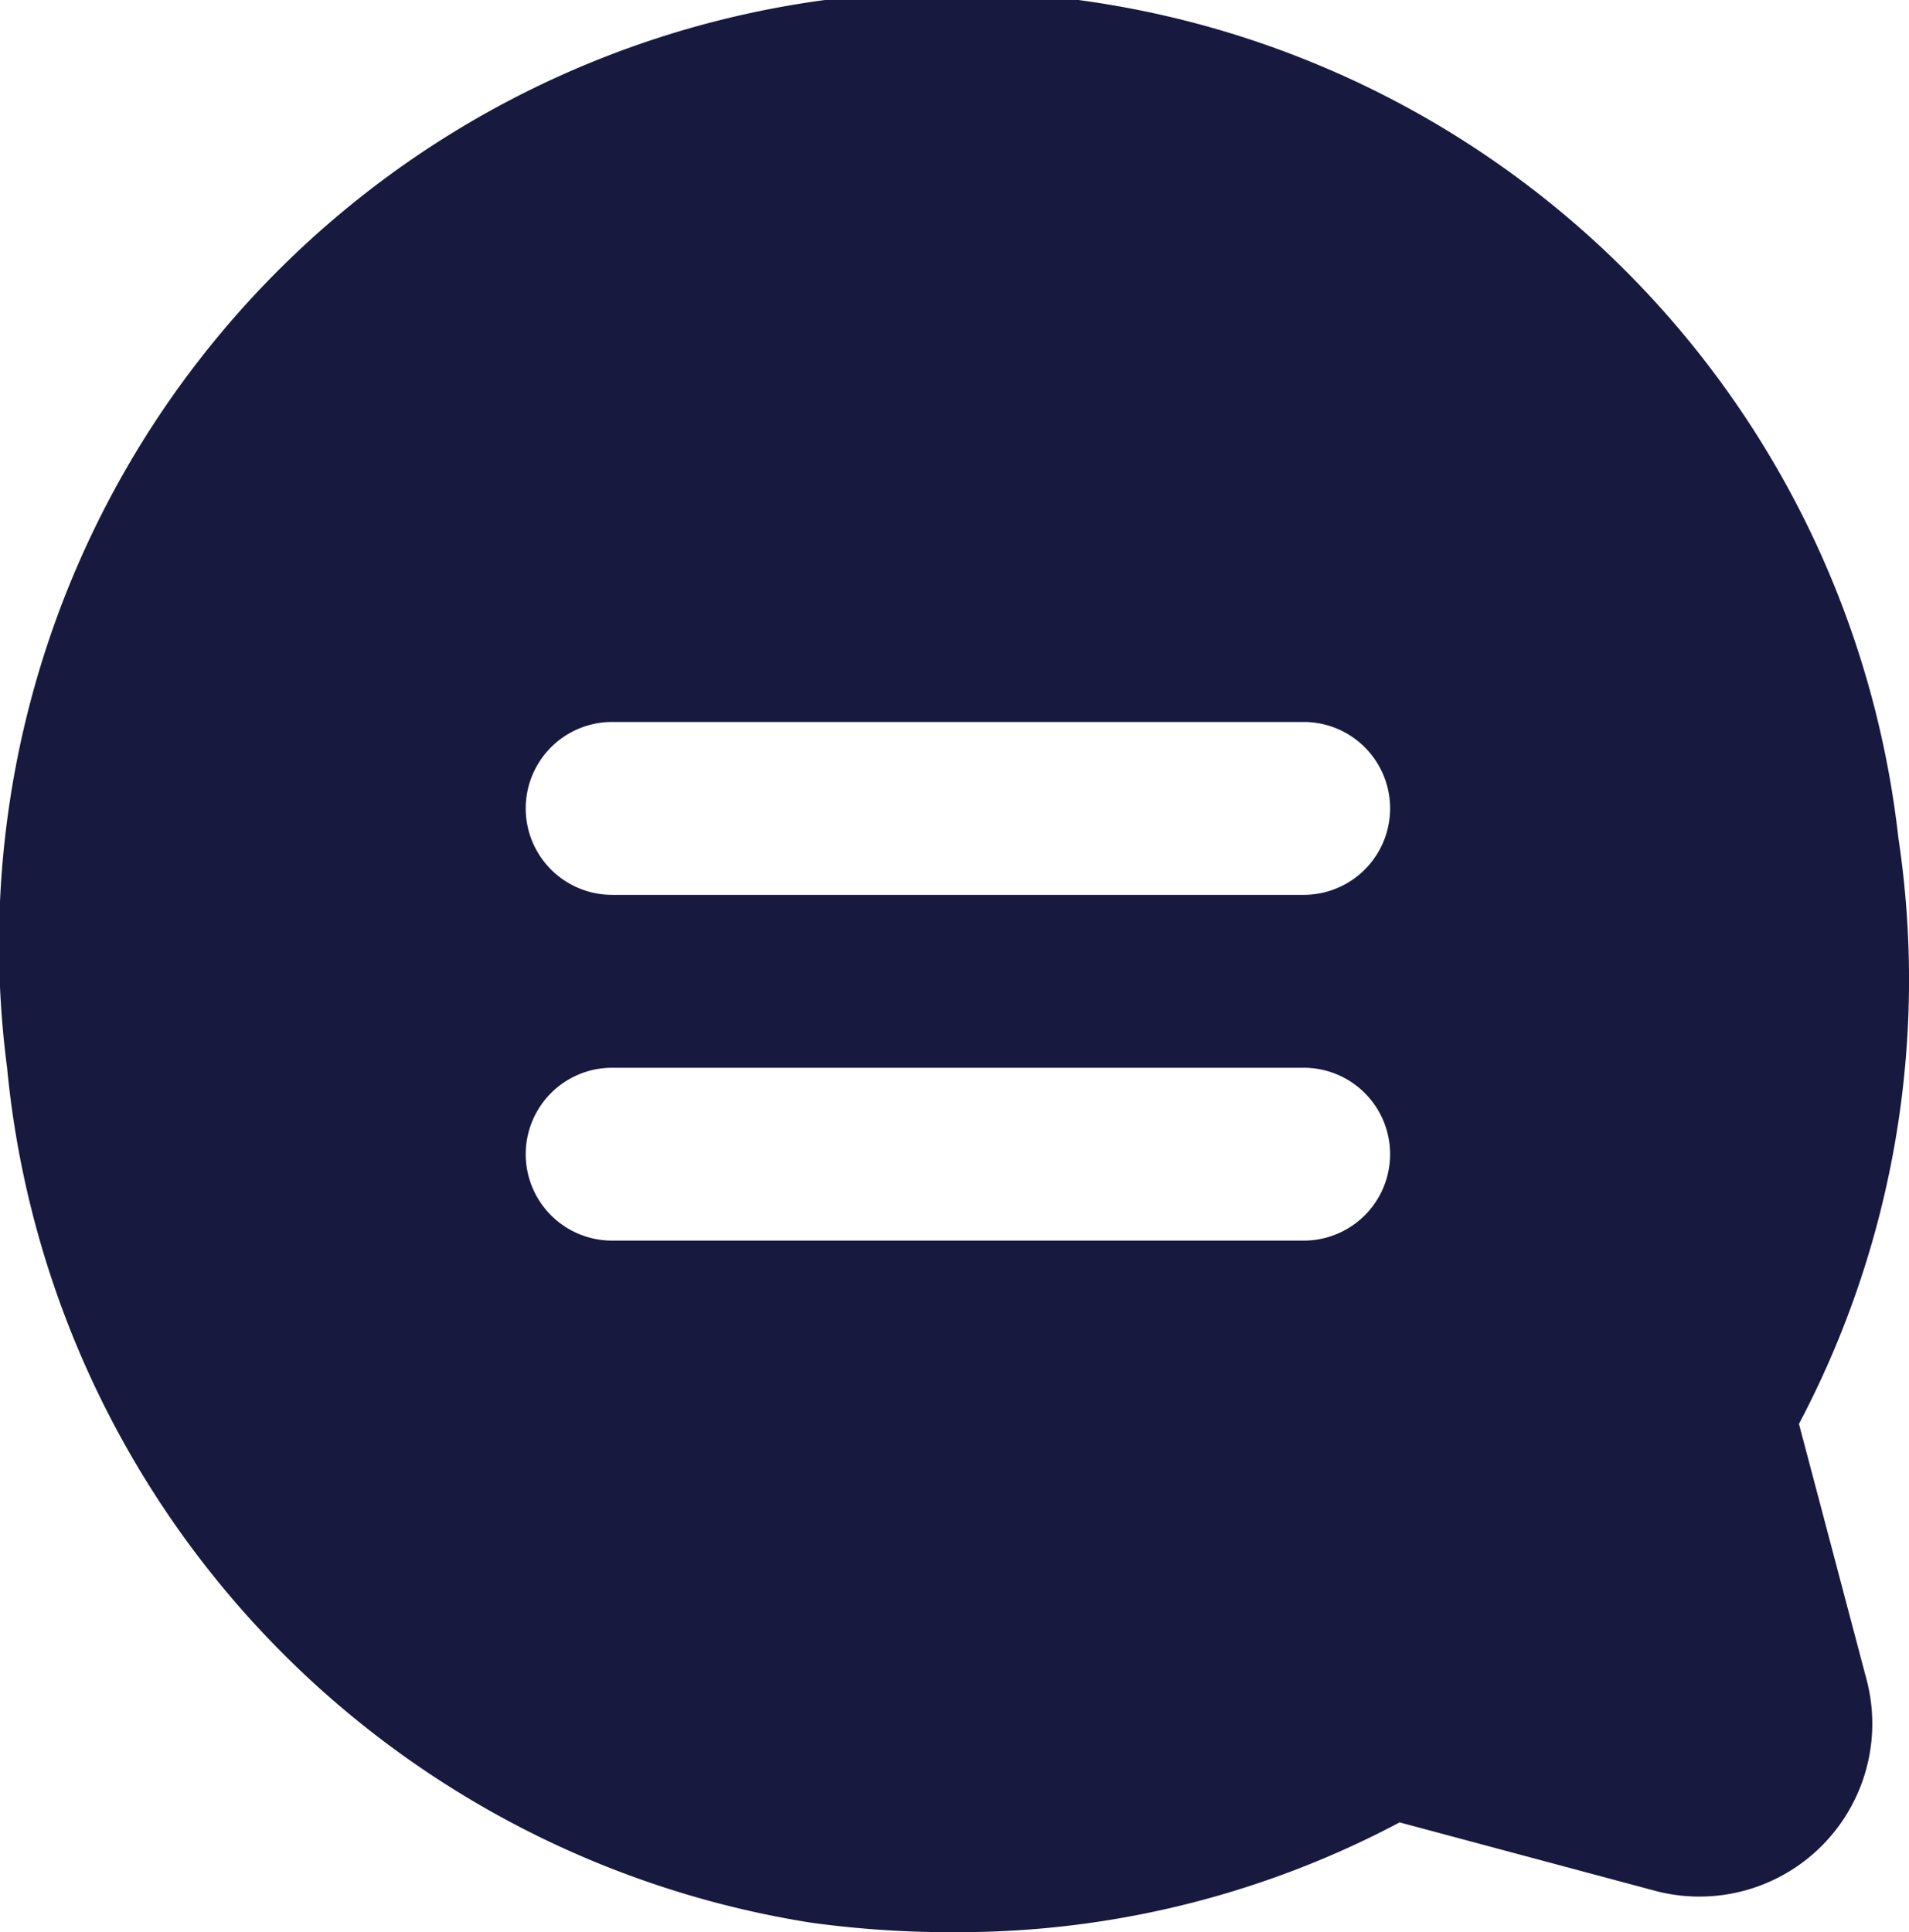 <svg xmlns="http://www.w3.org/2000/svg" width="22.085" height="22.352" viewBox="0 0 22.085 22.352">
  <g id="Glyph" transform="translate(-0.918 -0.648)">
    <path id="Path_213" data-name="Path 213" d="M21.73,17.12a11,11,0,0,0,1.15-6.78A11.021,11.021,0,1,0,1,13a11.08,11.08,0,0,0,9.3,9.89A11.83,11.83,0,0,0,12,23a10.89,10.89,0,0,0,5.11-1.27l2.95.79a2,2,0,0,0,2.45-2.45ZM16,15H8a1,1,0,0,1,0-2h8a1,1,0,0,1,0,2Zm0-4H8A1,1,0,0,1,8,9h8a1,1,0,0,1,0,2Z" fill="#17193f"/>
  </g>
</svg>
